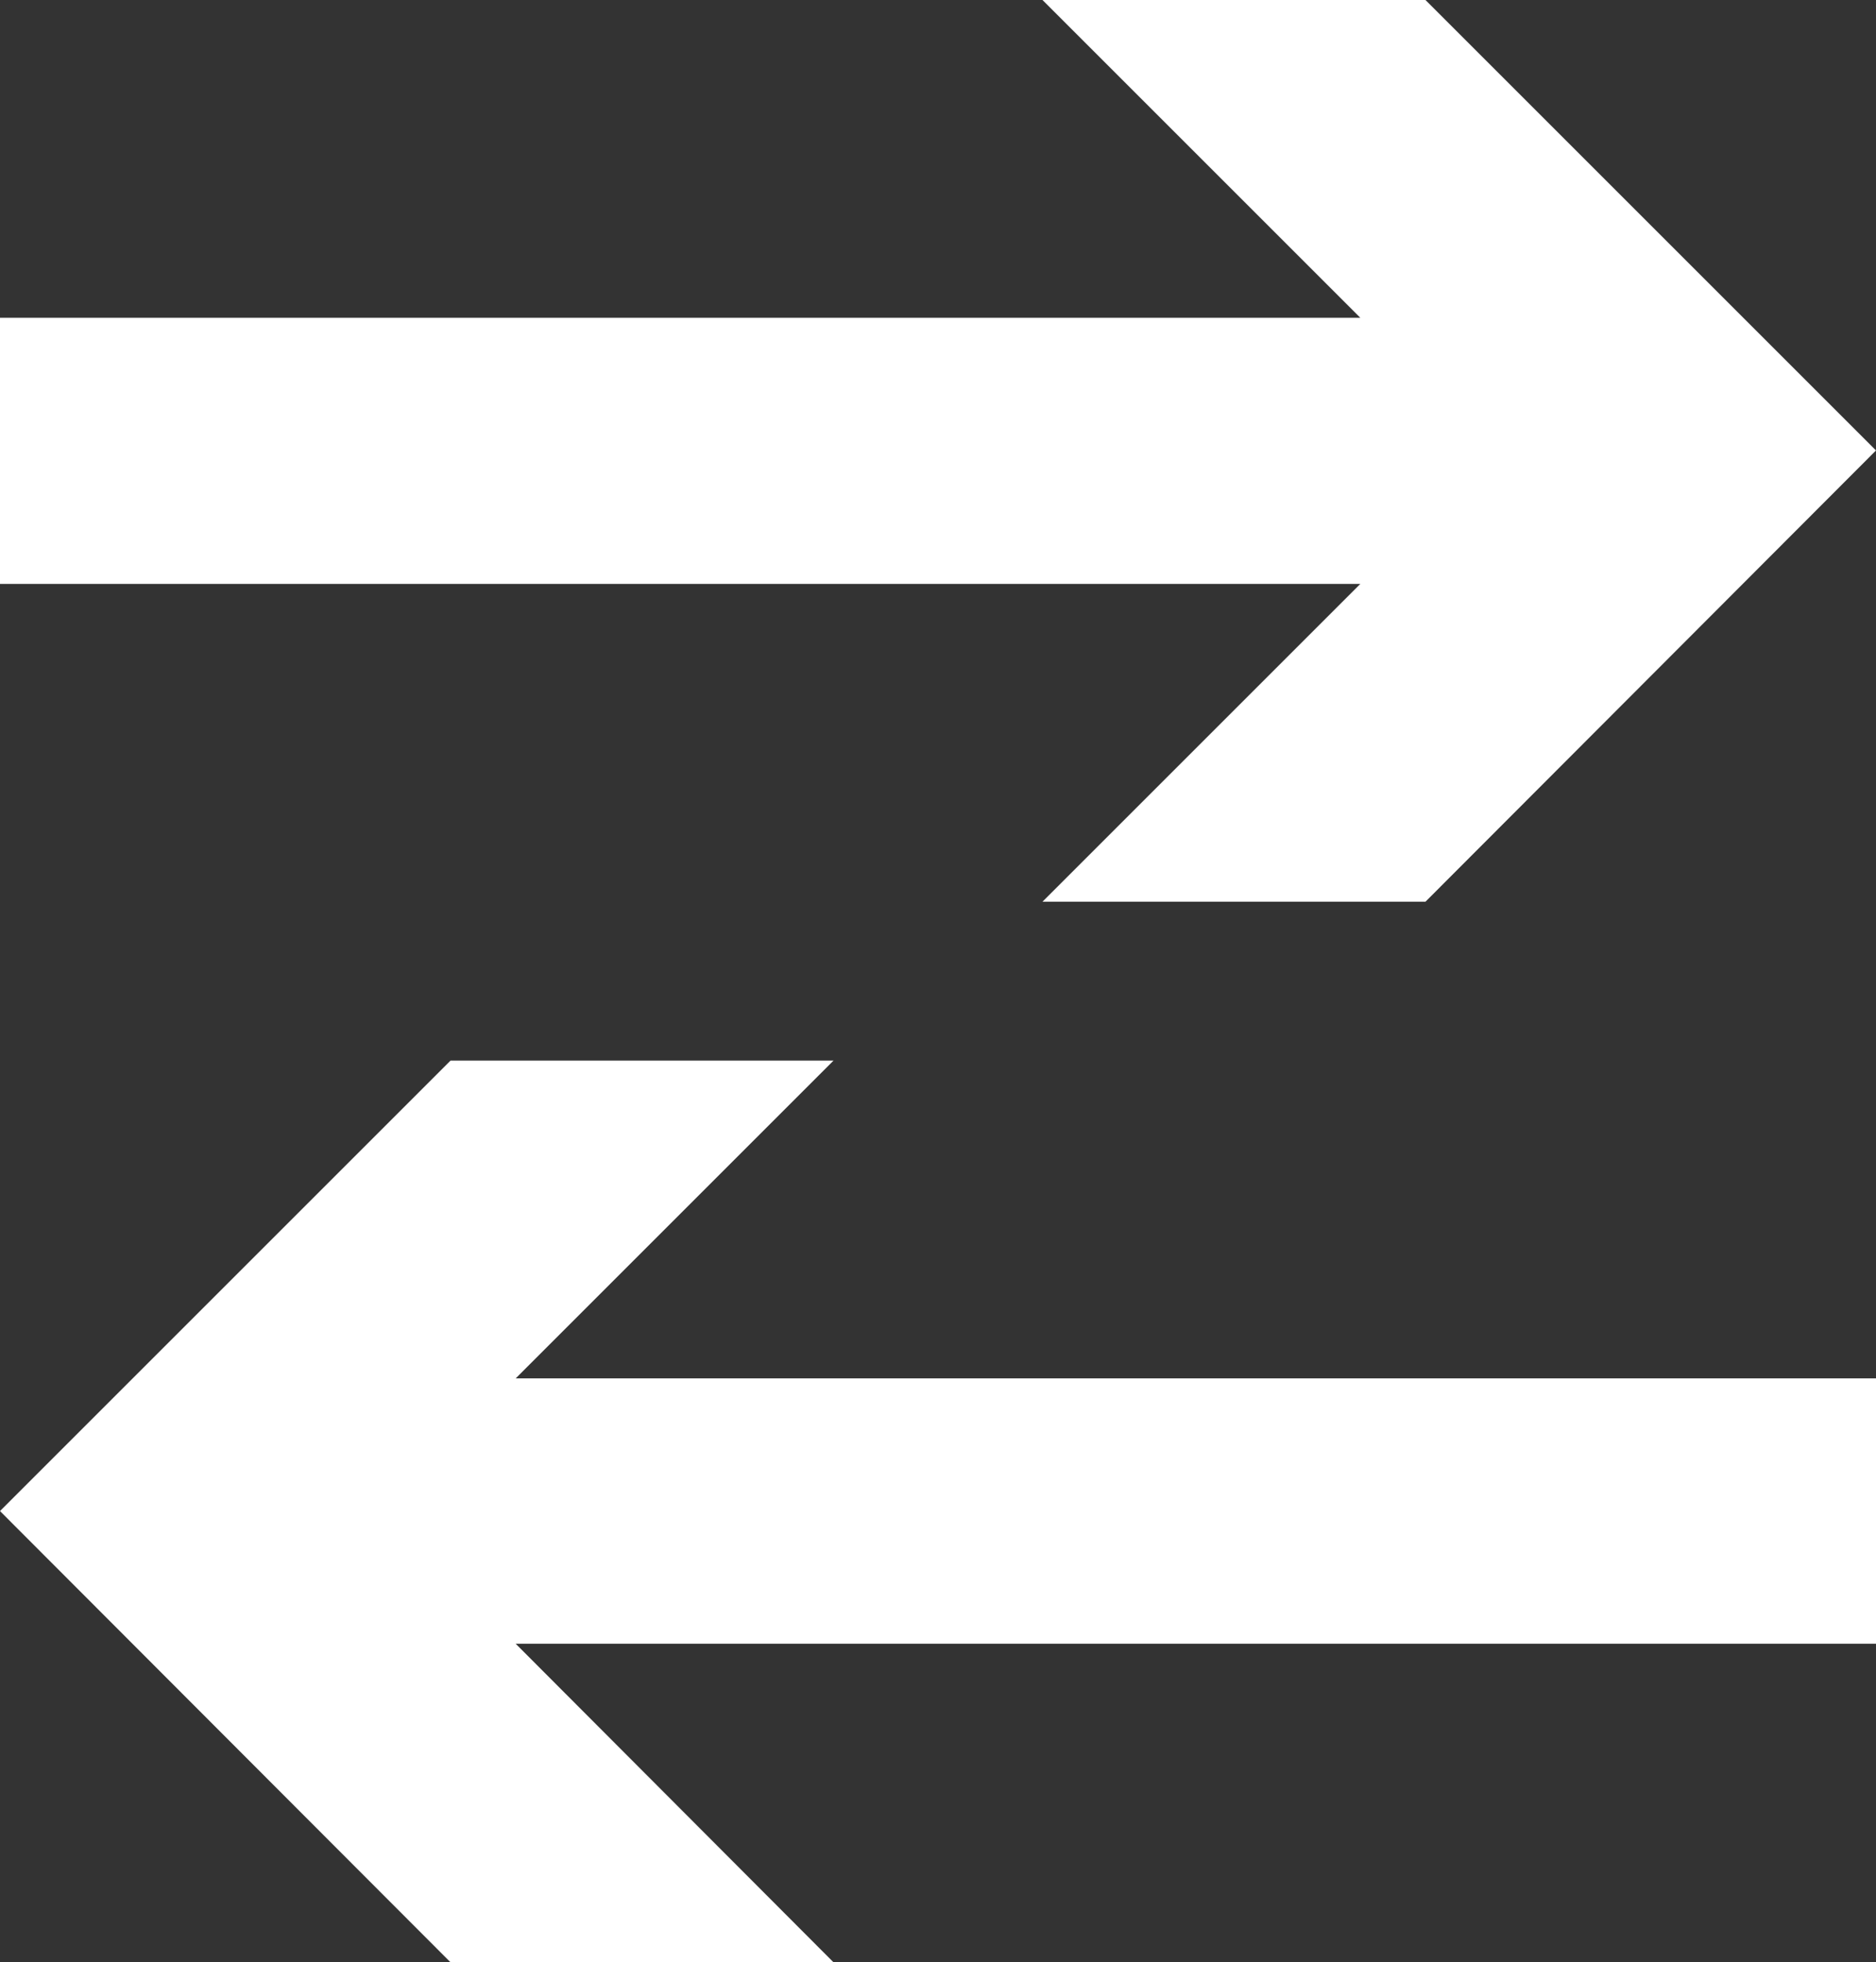<svg id="Layer_1" data-name="Layer 1" xmlns="http://www.w3.org/2000/svg" viewBox="0 0 23.61 24.7"><rect x="0" y="0" width="23.61" height="24.7" fill="#333333" stroke="none"/><defs><style>.cls-1{fill:#fff;}</style></defs><title>logic</title><polygon class="cls-1" points="5.67 13.35 0 19.02 5.67 24.7 10.49 24.7 6.49 20.69 23.61 20.69 23.61 17.35 6.49 17.35 10.49 13.35 5.67 13.35"/><polygon class="cls-1" points="13.12 0 17.12 4 0 4 0 7.35 17.12 7.35 13.12 11.35 17.94 11.35 23.61 5.67 17.94 0 13.12 0"/></svg>